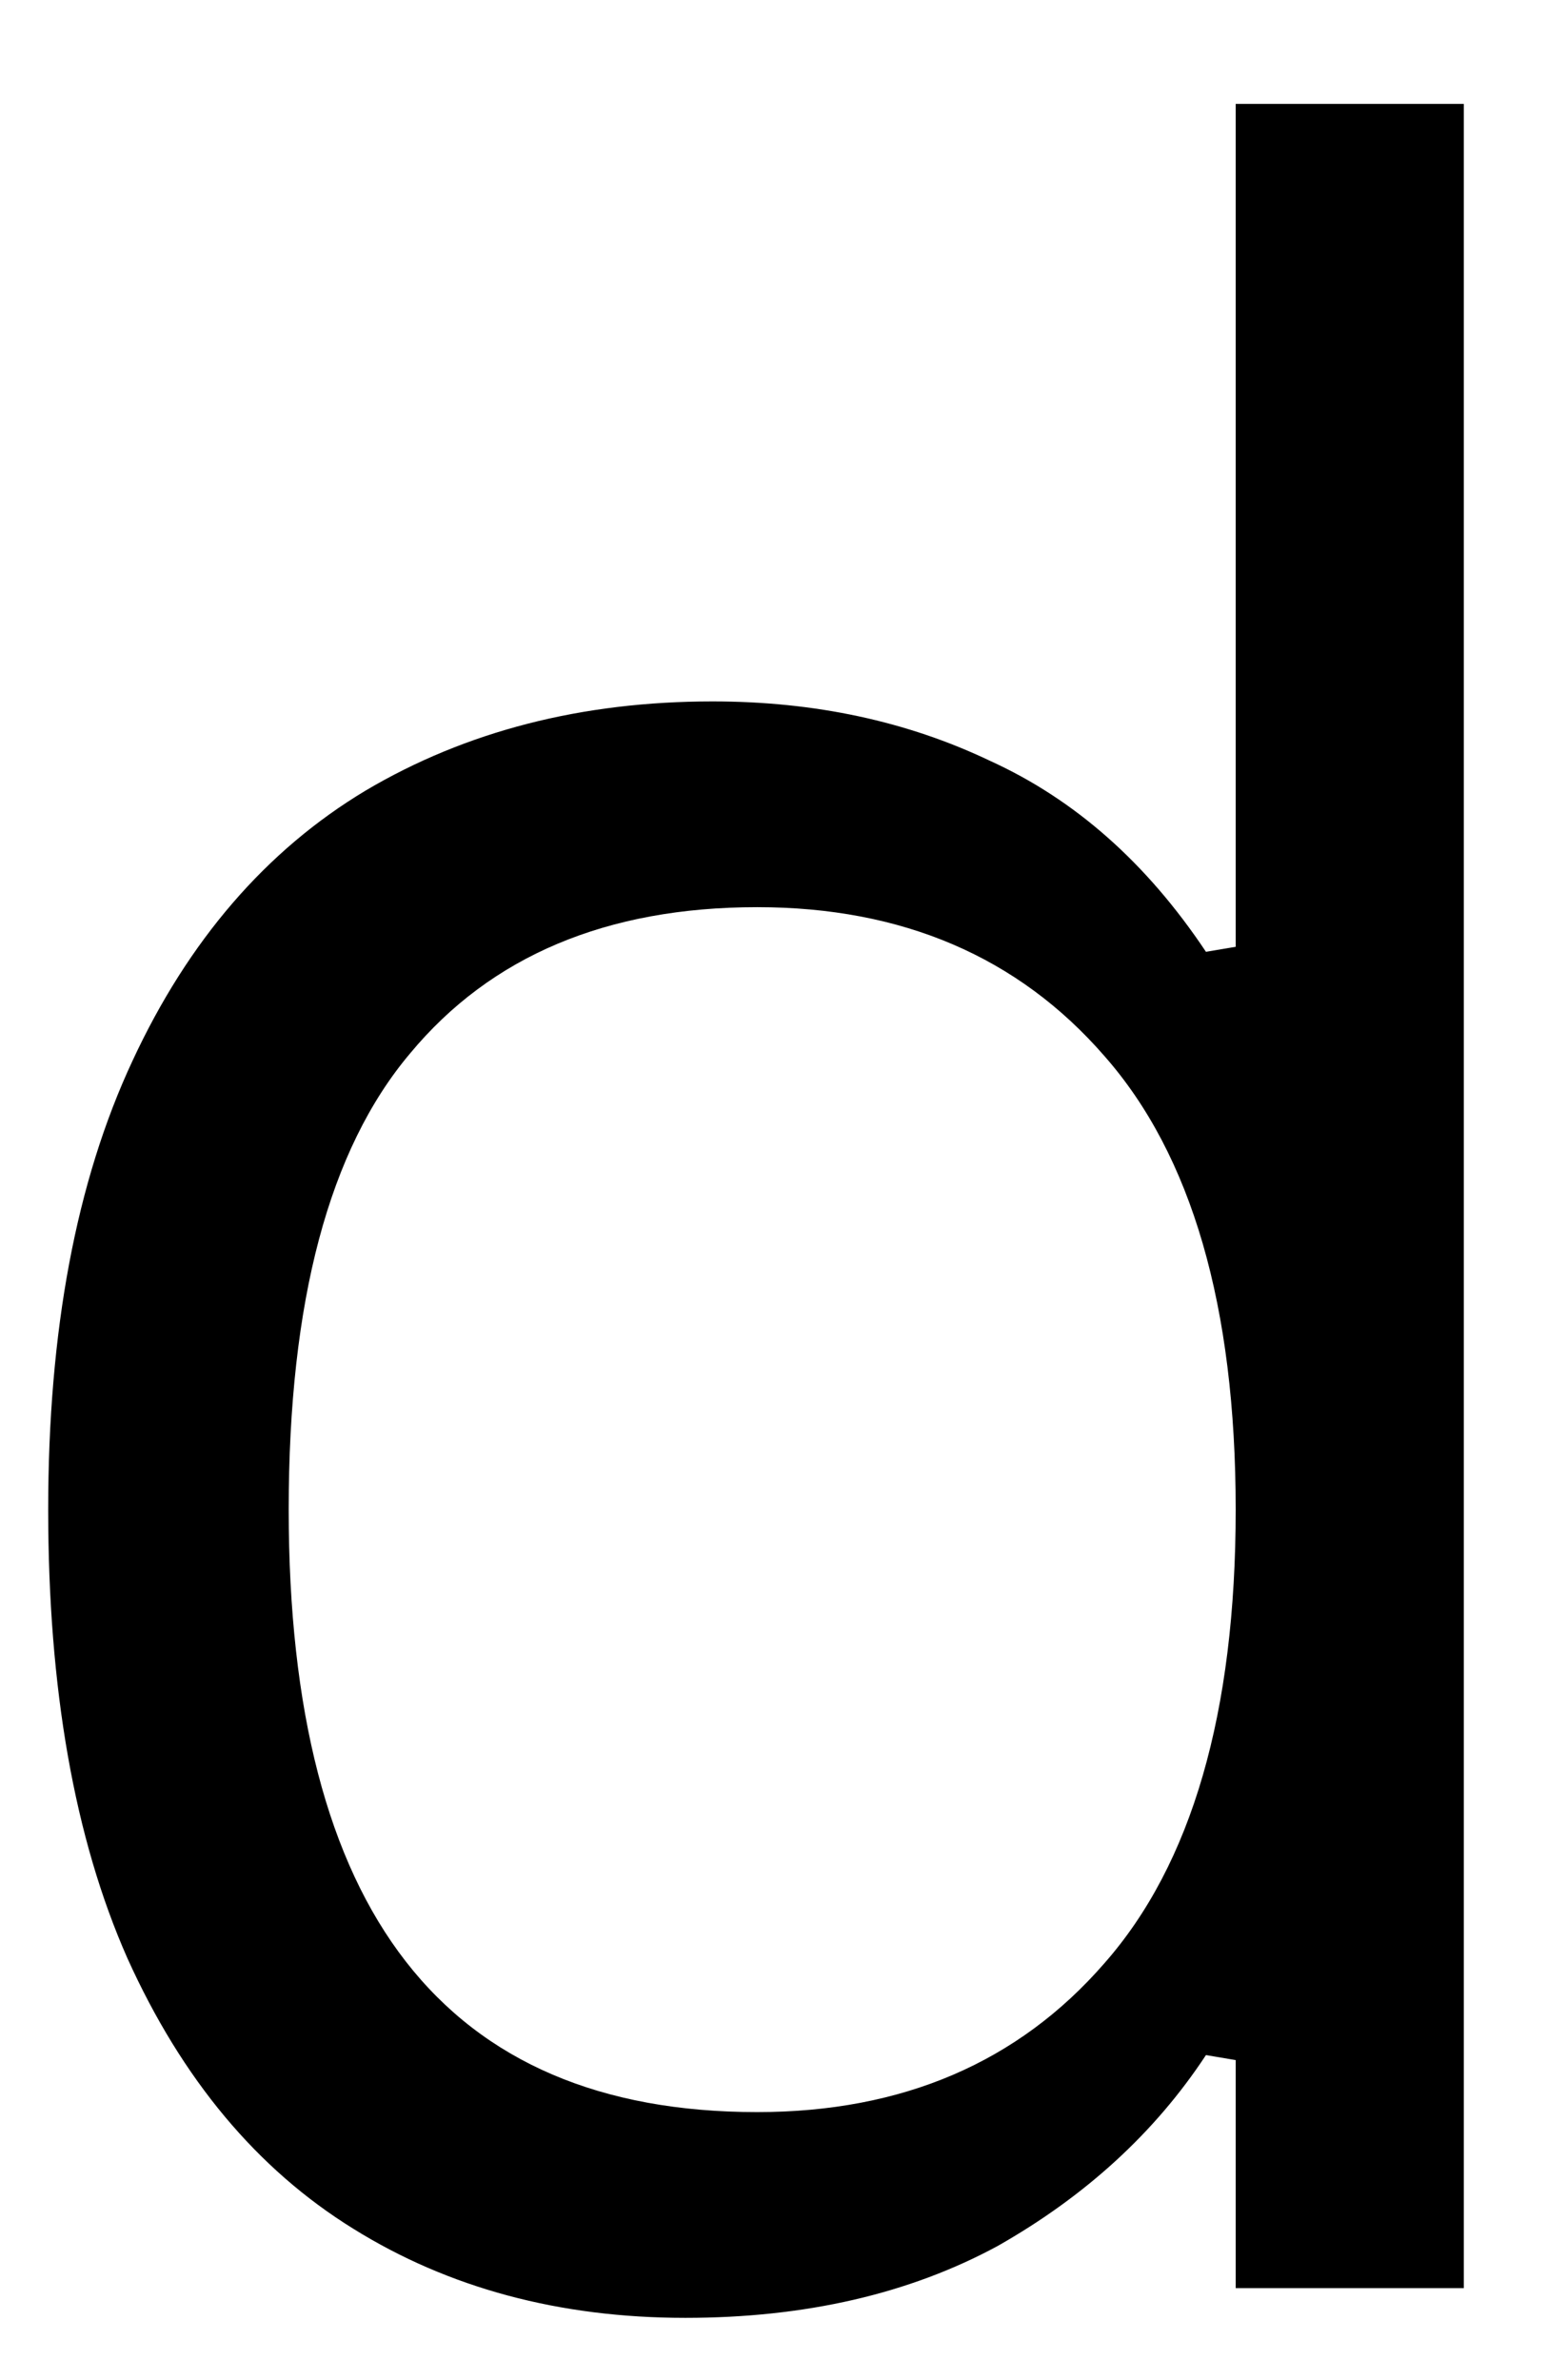 <svg width="13" height="20" viewBox="0 0 13 20" fill="none" xmlns="http://www.w3.org/2000/svg">
<path d="M5.759 19.477C4.702 19.477 3.769 19.227 2.967 18.727C2.16 18.227 1.53 17.472 1.071 16.456C0.624 15.446 0.405 14.185 0.405 12.685C0.405 11.185 0.639 9.93 1.113 8.915C1.582 7.904 2.238 7.144 3.071 6.644C3.915 6.144 4.889 5.894 5.988 5.894C6.847 5.894 7.624 6.061 8.321 6.394C9.03 6.717 9.634 7.248 10.134 7.998L10.384 7.956V0.873H12.301V19.227H10.384V17.311L10.134 17.269C9.702 17.925 9.118 18.456 8.384 18.873C7.644 19.274 6.769 19.477 5.759 19.477ZM6.363 17.748C7.582 17.748 8.556 17.331 9.28 16.498C10.014 15.665 10.384 14.394 10.384 12.685C10.384 10.977 10.014 9.706 9.28 8.873C8.556 8.04 7.582 7.623 6.363 7.623C5.097 7.623 4.124 8.035 3.446 8.852C2.764 9.66 2.426 10.935 2.426 12.685C2.426 16.061 3.738 17.748 6.363 17.748Z" fill="black"/>
</svg>
